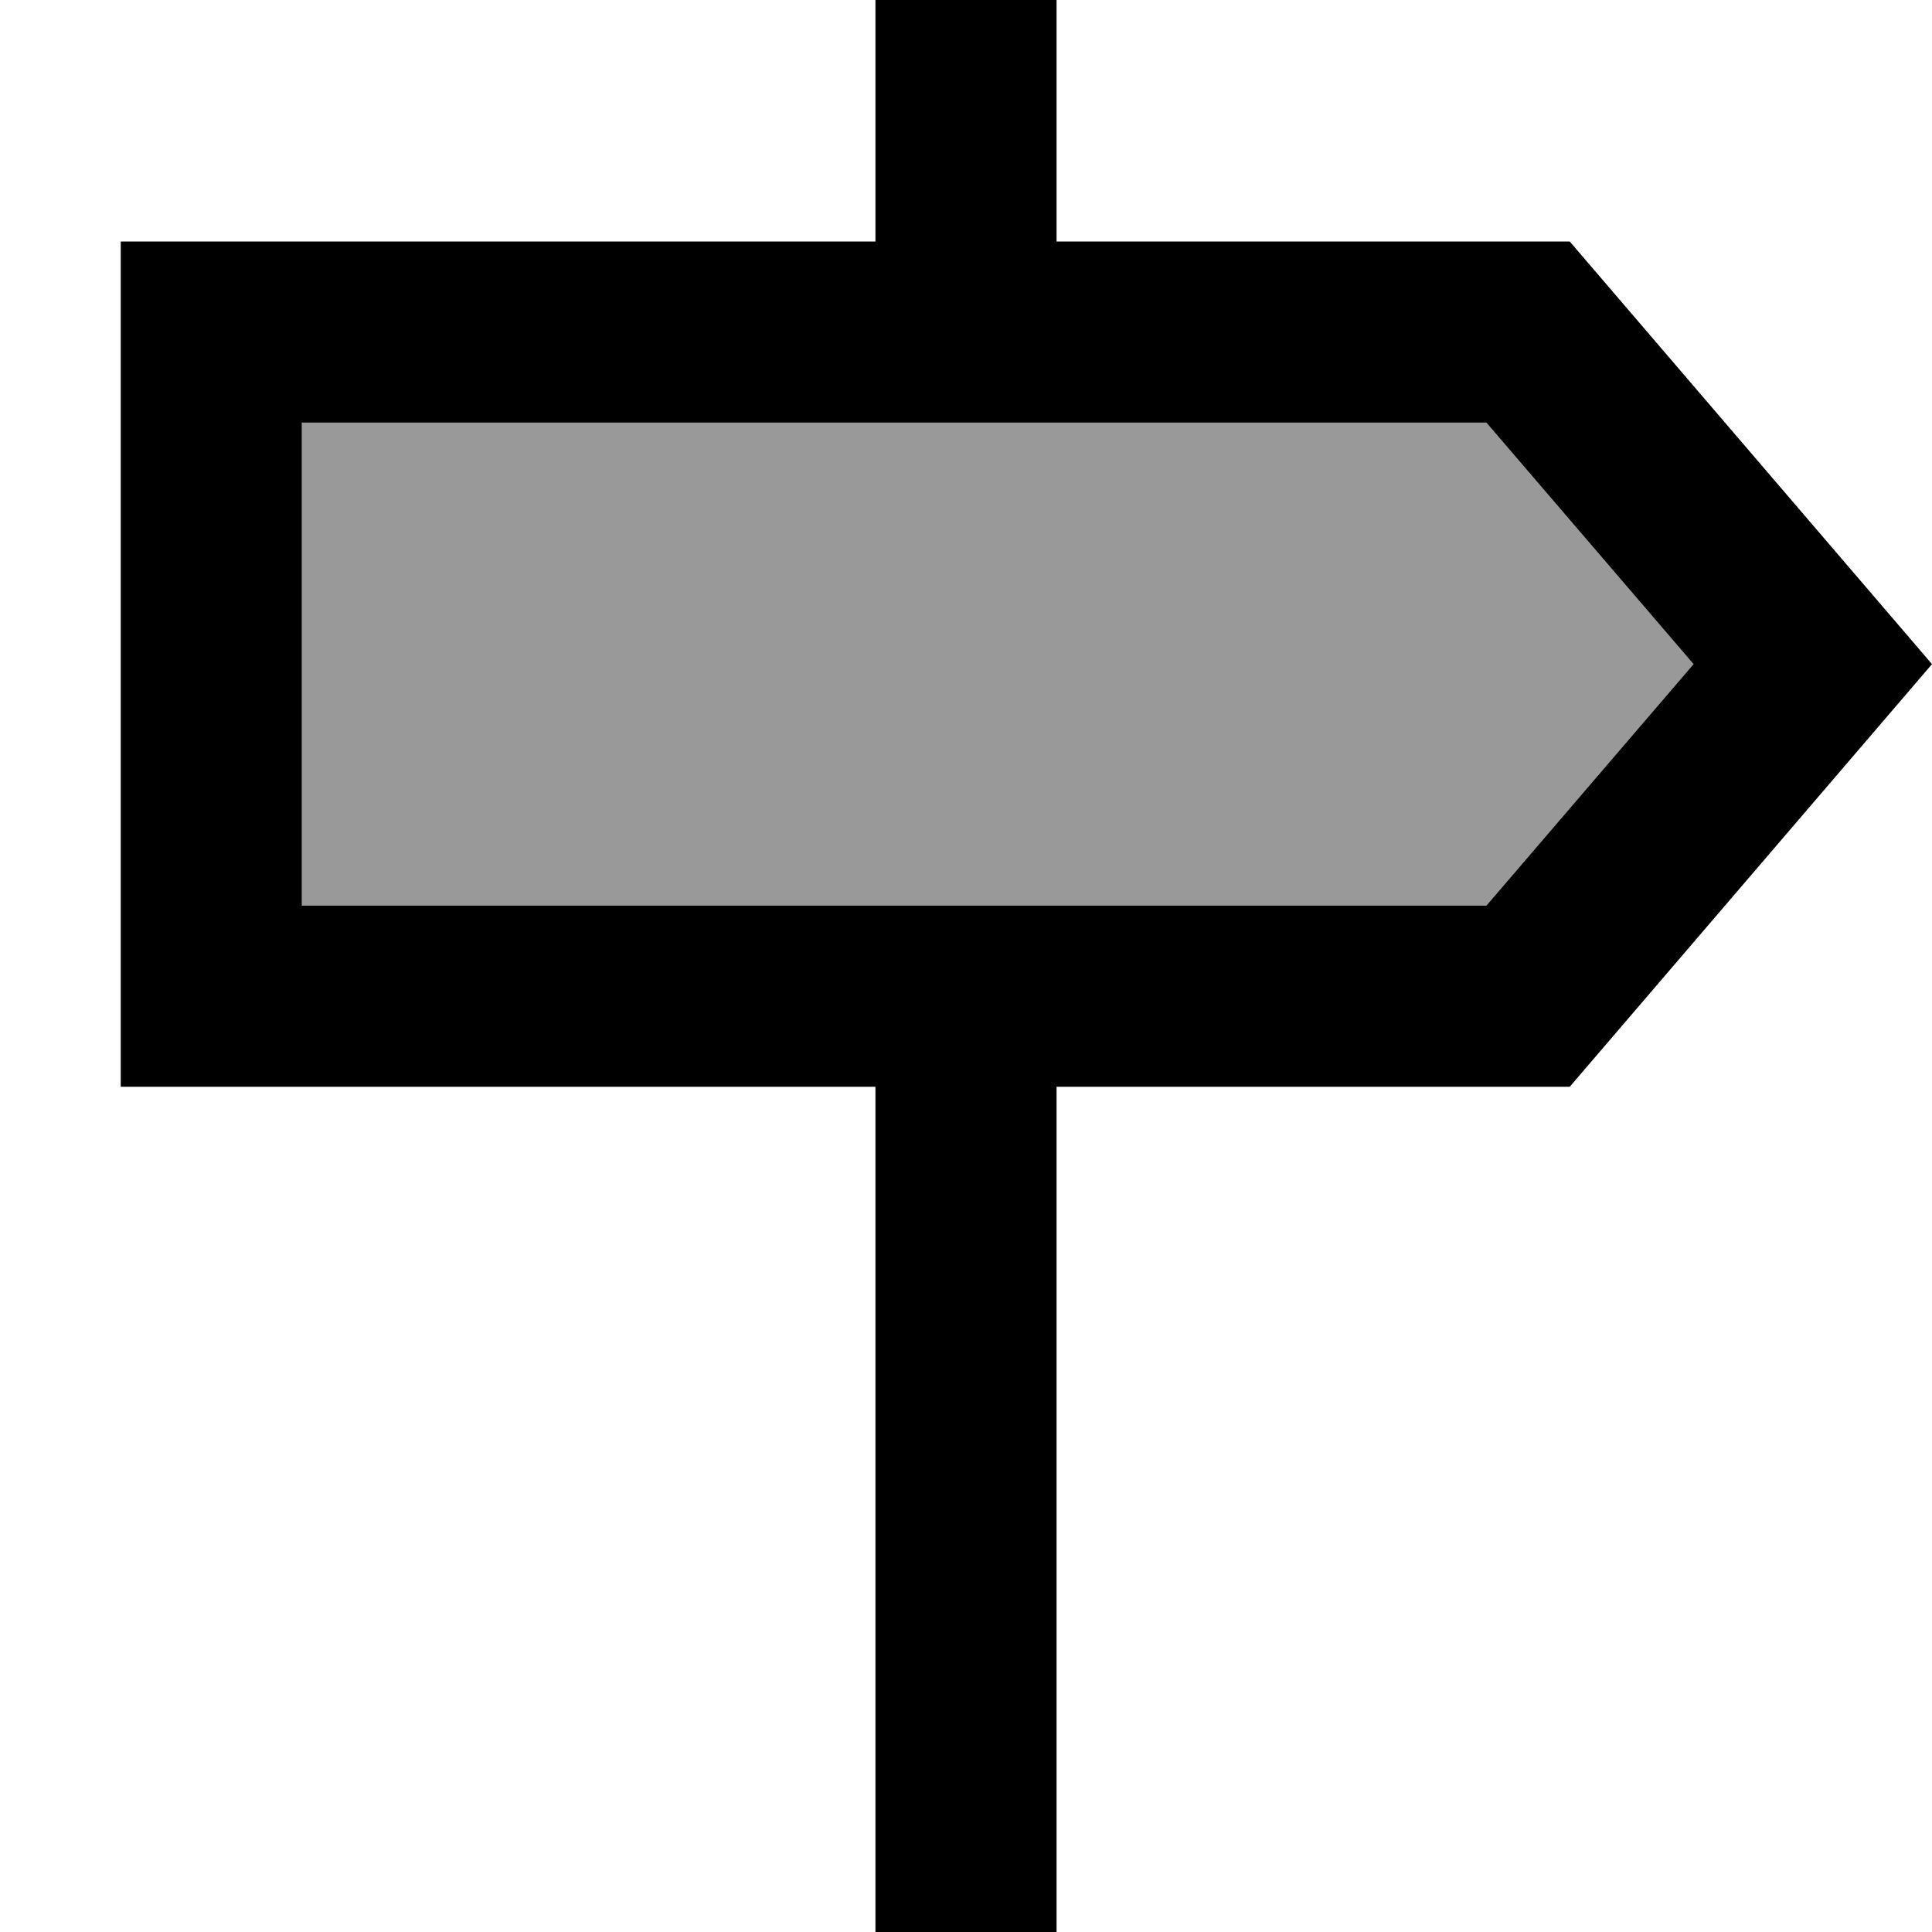 <svg xmlns="http://www.w3.org/2000/svg" viewBox="0 0 512 512"><!--! Font Awesome Pro 7.1.0 by @fontawesome - https://fontawesome.com License - https://fontawesome.com/license (Commercial License) Copyright 2025 Fonticons, Inc. --><path opacity=".4" fill="currentColor" d="M80 112l0 128 313.9 0 54.9-64-54.9-64-313.9 0z"/><path fill="currentColor" d="M232 0l48 0 0 64 136 0 96 112-96 112-136 0 0 224-48 0 0-224-200 0 0-224 200 0 0-64zm0 240l161.9 0 54.9-64-54.9-64-313.9 0 0 128 152 0z"/></svg>